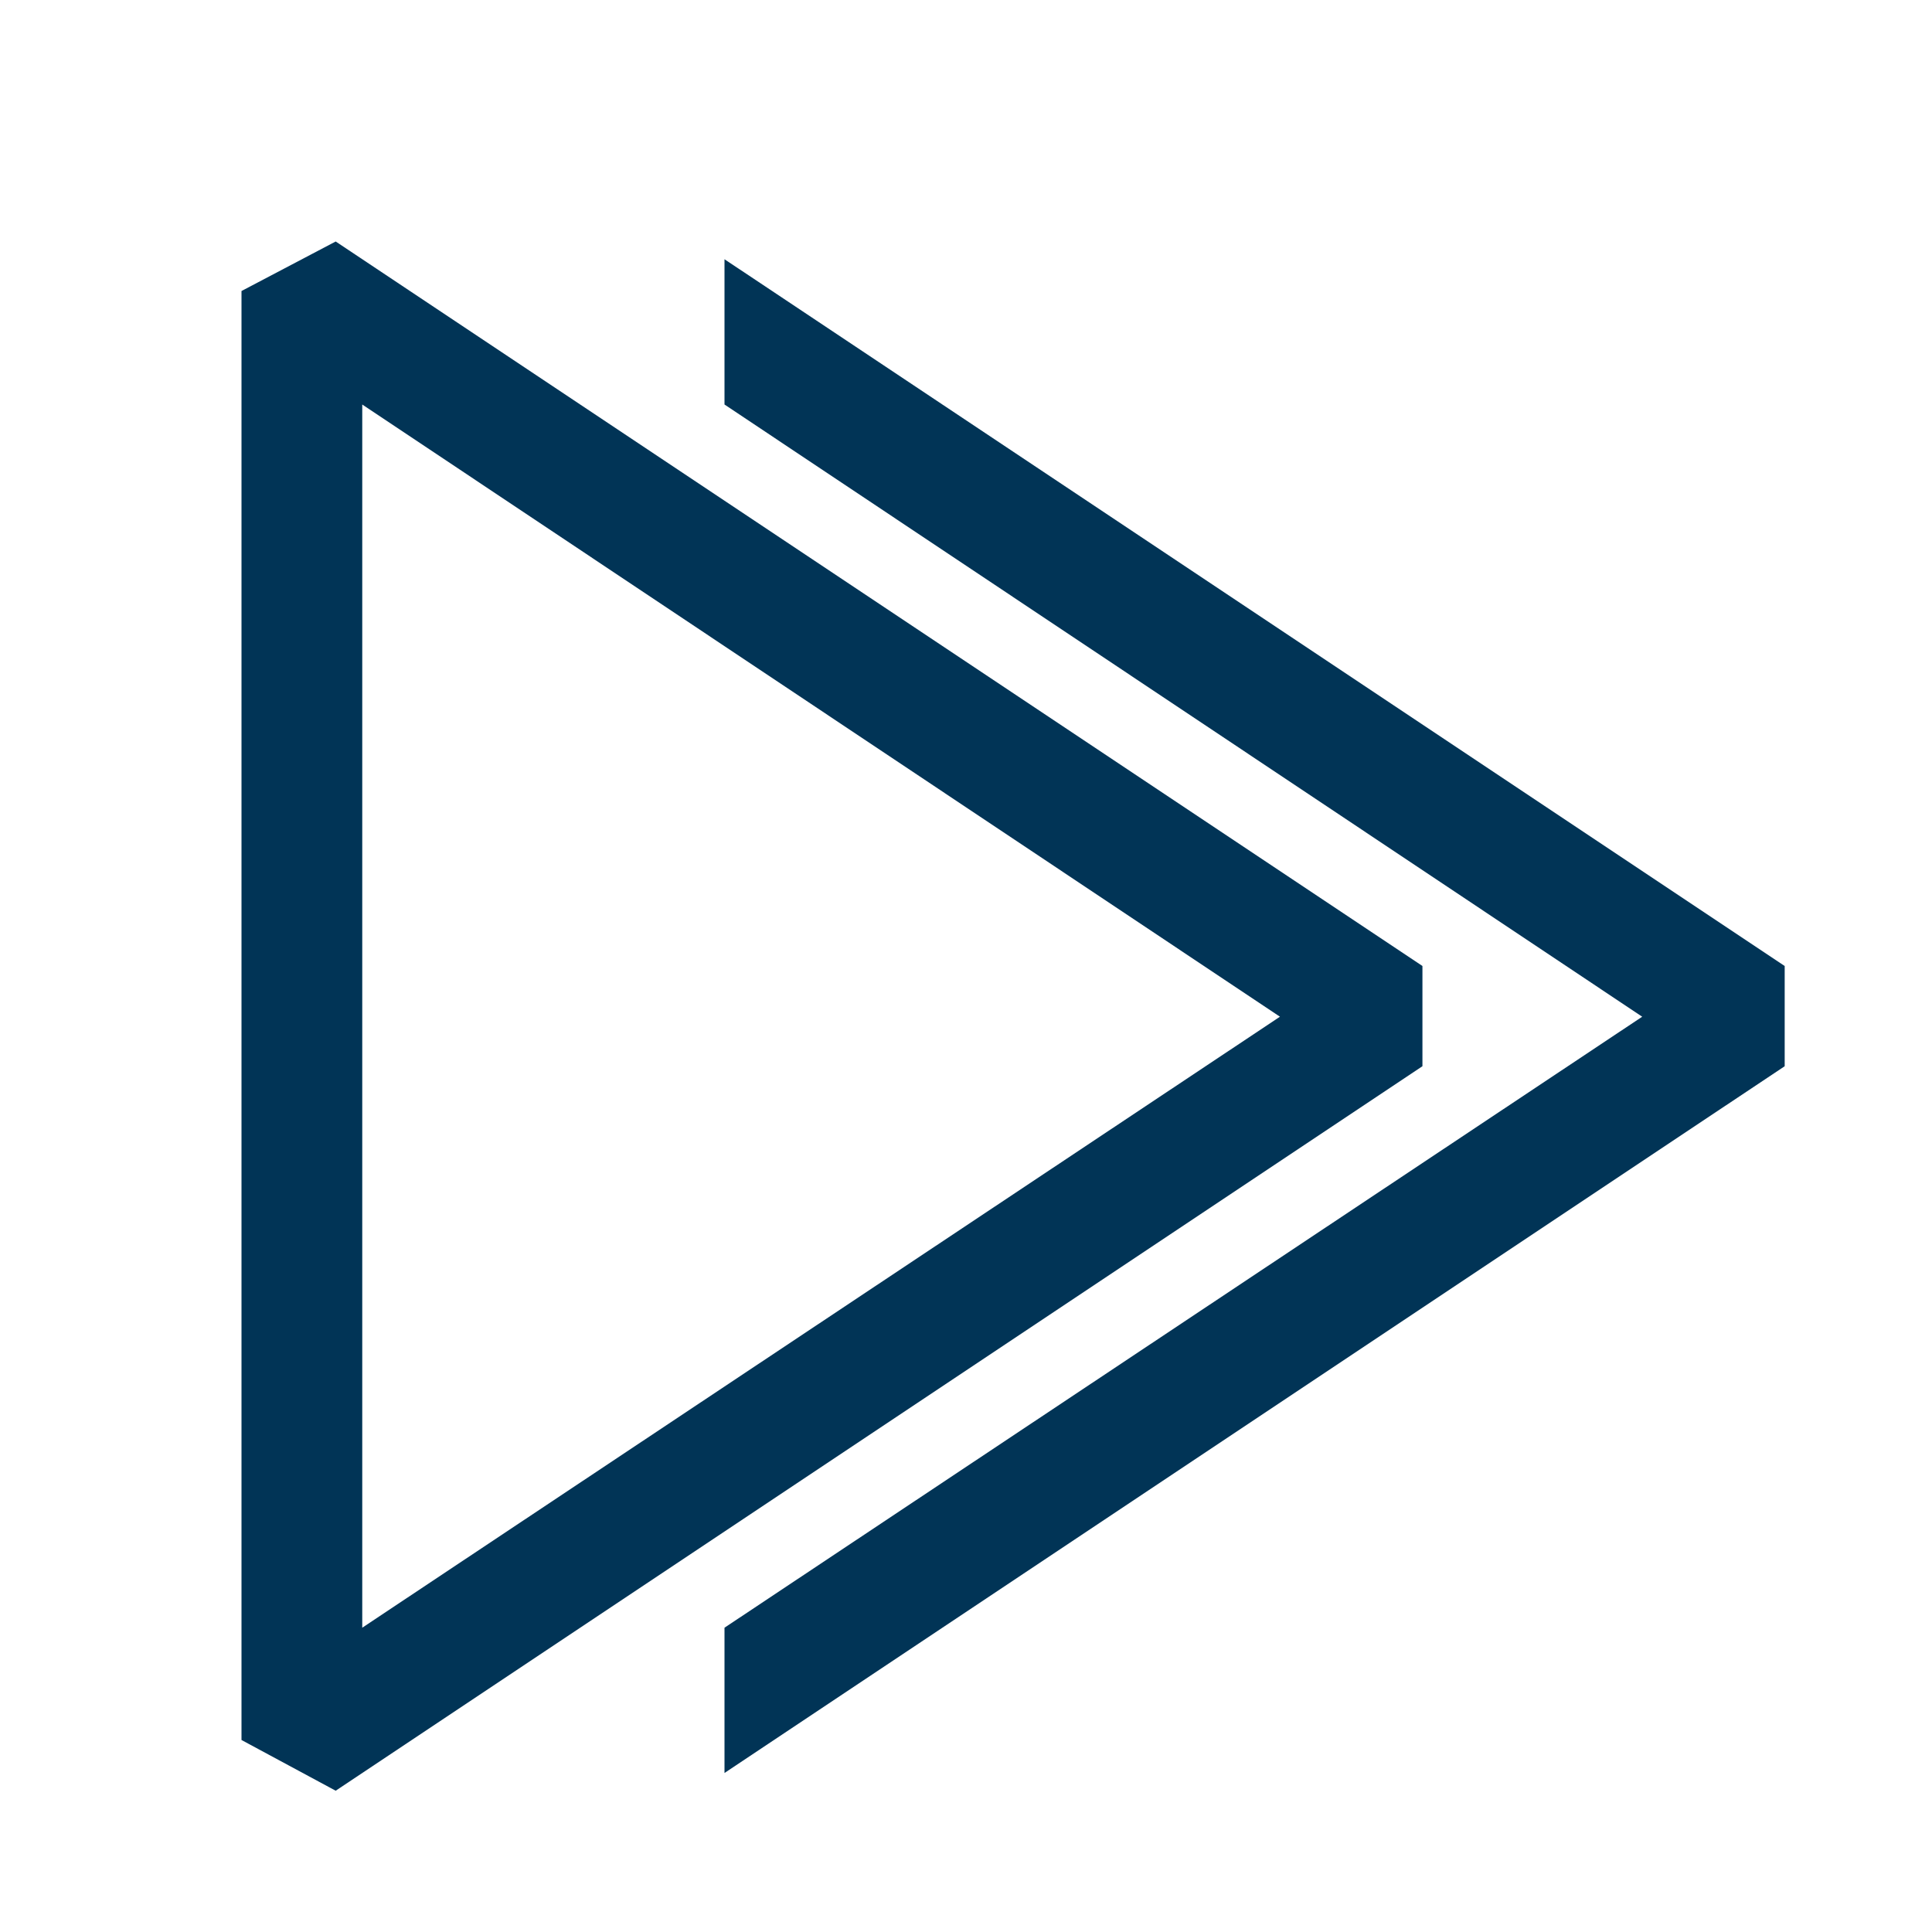 <svg xmlns="http://www.w3.org/2000/svg" xmlns:xlink="http://www.w3.org/1999/xlink" width="100" height="100" preserveAspectRatio="xMidYMid meet" viewBox="0 0 16 16" style="-ms-transform: rotate(360deg); -webkit-transform: rotate(360deg); transform: rotate(360deg);"><g fill="#013456"><path d="M2.78 2L2 2.41v12l.78.42l9-6V8l-9-6zM3 13.48V3.35l7.6 5.07L3 13.48z"/><path fill-rule="evenodd" d="m6 14.683l8.78-5.853V8L6 2.147V3.35l7.6 5.07L6 13.48v1.203z" clip-rule="evenodd"/></g></svg>